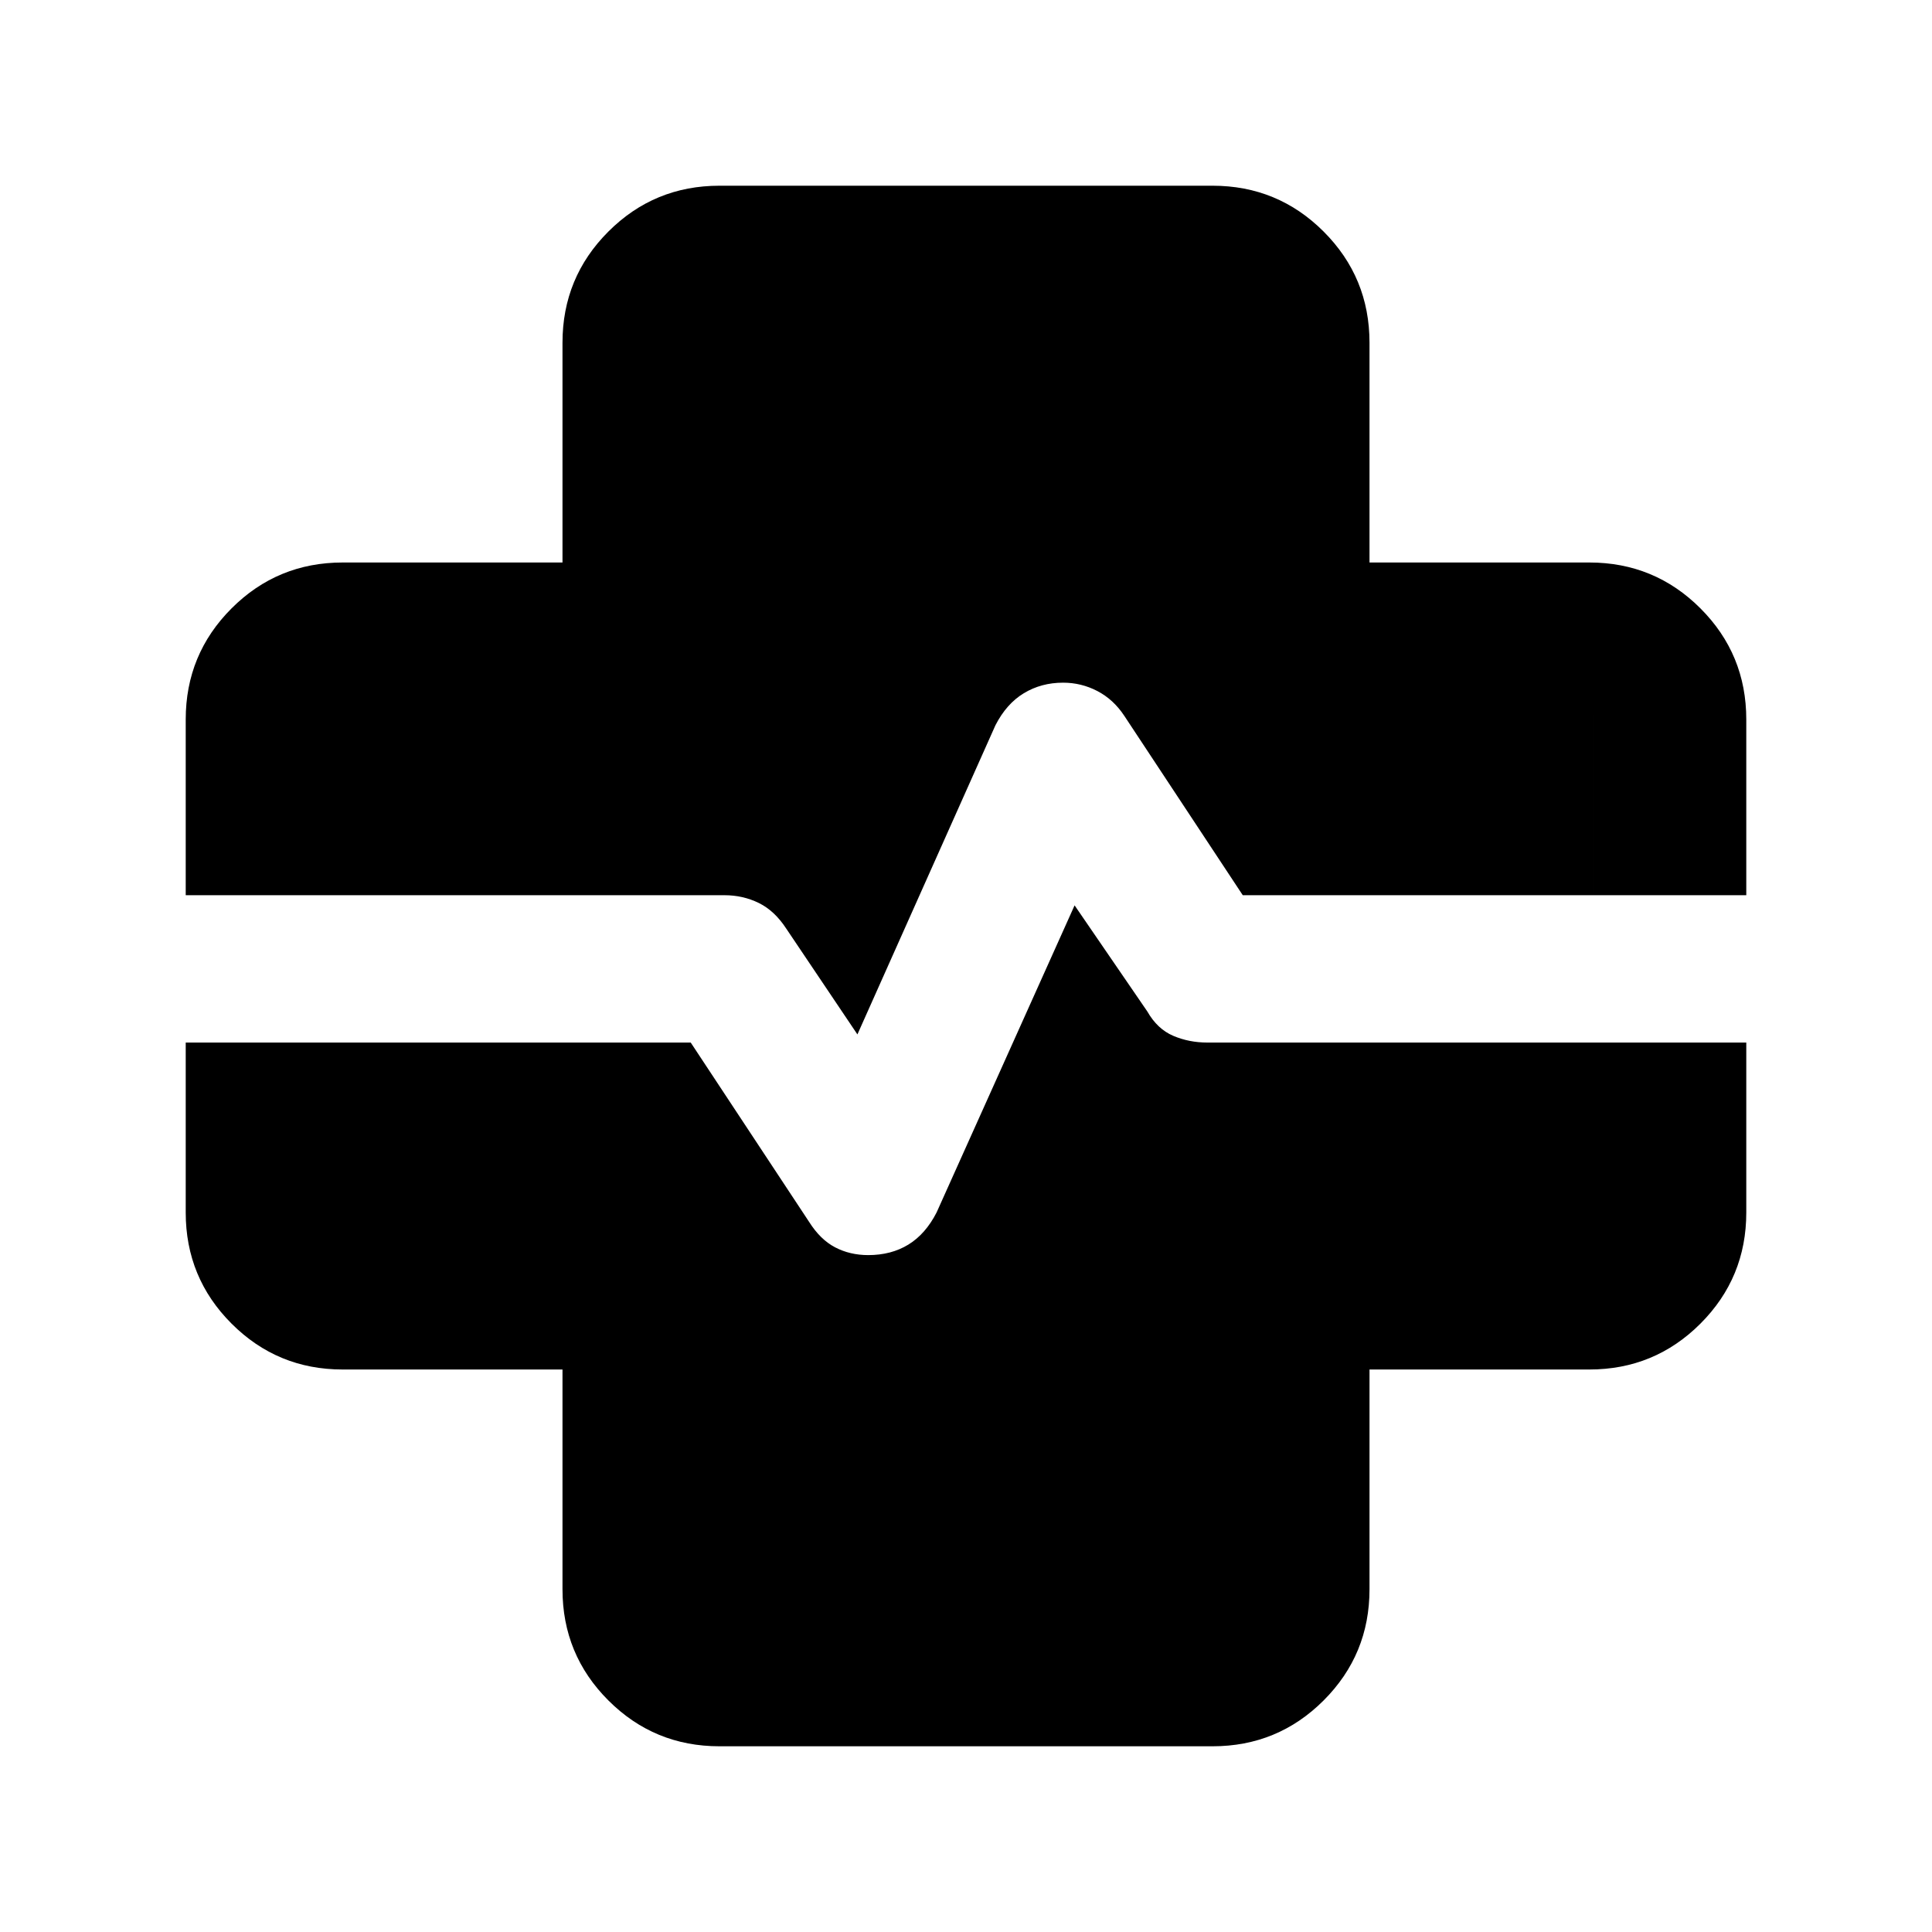 <svg xmlns="http://www.w3.org/2000/svg" height="20" viewBox="0 96 960 960" width="20"><path d="M357.5 963.718q-32.42 0-55.21-22.791-22.79-22.789-22.79-55.21V776.5H170.283q-32.42 0-55.211-22.79-22.79-22.79-22.79-55.21v-245q0-32.42 22.79-55.21 22.791-22.79 55.211-22.79H279.5V266.283q0-32.421 22.79-55.21 22.79-22.791 55.21-22.791h245q32.42 0 55.21 22.791 22.79 22.789 22.79 55.21V375.5h109.217q32.421 0 55.21 22.79 22.791 22.79 22.791 55.21v245q0 32.42-22.791 55.21-22.789 22.79-55.21 22.79H680.5v109.217q0 32.421-22.79 55.21-22.79 22.791-55.21 22.791h-245ZM167.891 540.826H360q9.171 0 17.042 3.859 7.871 3.858 13.713 12.843L426.043 610l68.587-153.63q5.479-10.696 14.127-15.924 8.649-5.229 19.482-5.229 9.027 0 17.014 4.149 7.988 4.149 13.377 12.286l58.891 89.174h174.588v-89.717H643.891q-15.952 0-27.476-11.524t-11.524-27.476V263.891H355.109v148.218q0 15.952-11.524 27.476t-27.476 11.524H167.891v89.717Zm0 73.218v86.847h148.218q15.952 0 27.476 11.524t11.524 27.476v148.218h249.782V739.891q0-15.952 11.524-27.476t27.476-11.524h148.218v-86.847H600q-9.171 0-17.042-3.359-7.871-3.359-12.849-12.076l-36.152-52.739L465.37 698.5q-5.479 10.696-13.997 15.924t-19.954 5.228q-9.071 0-16.451-3.858-7.381-3.859-12.928-12.649l-58.823-89.101H167.891Zm-75.608 0h75.608v86.847h148.218q15.952 0 27.476 11.524t11.524 27.476v148.218h249.782V739.891q0-15.952 11.524-27.476t27.476-11.524h148.218v-86.847h75.609v-73.218h-75.609v-89.717H643.891q-15.952 0-27.476-11.524t-11.524-27.476V263.891H355.109v148.218q0 15.952-11.524 27.476t-27.476 11.524H167.891v89.717H92.283v73.218Z"/></svg>